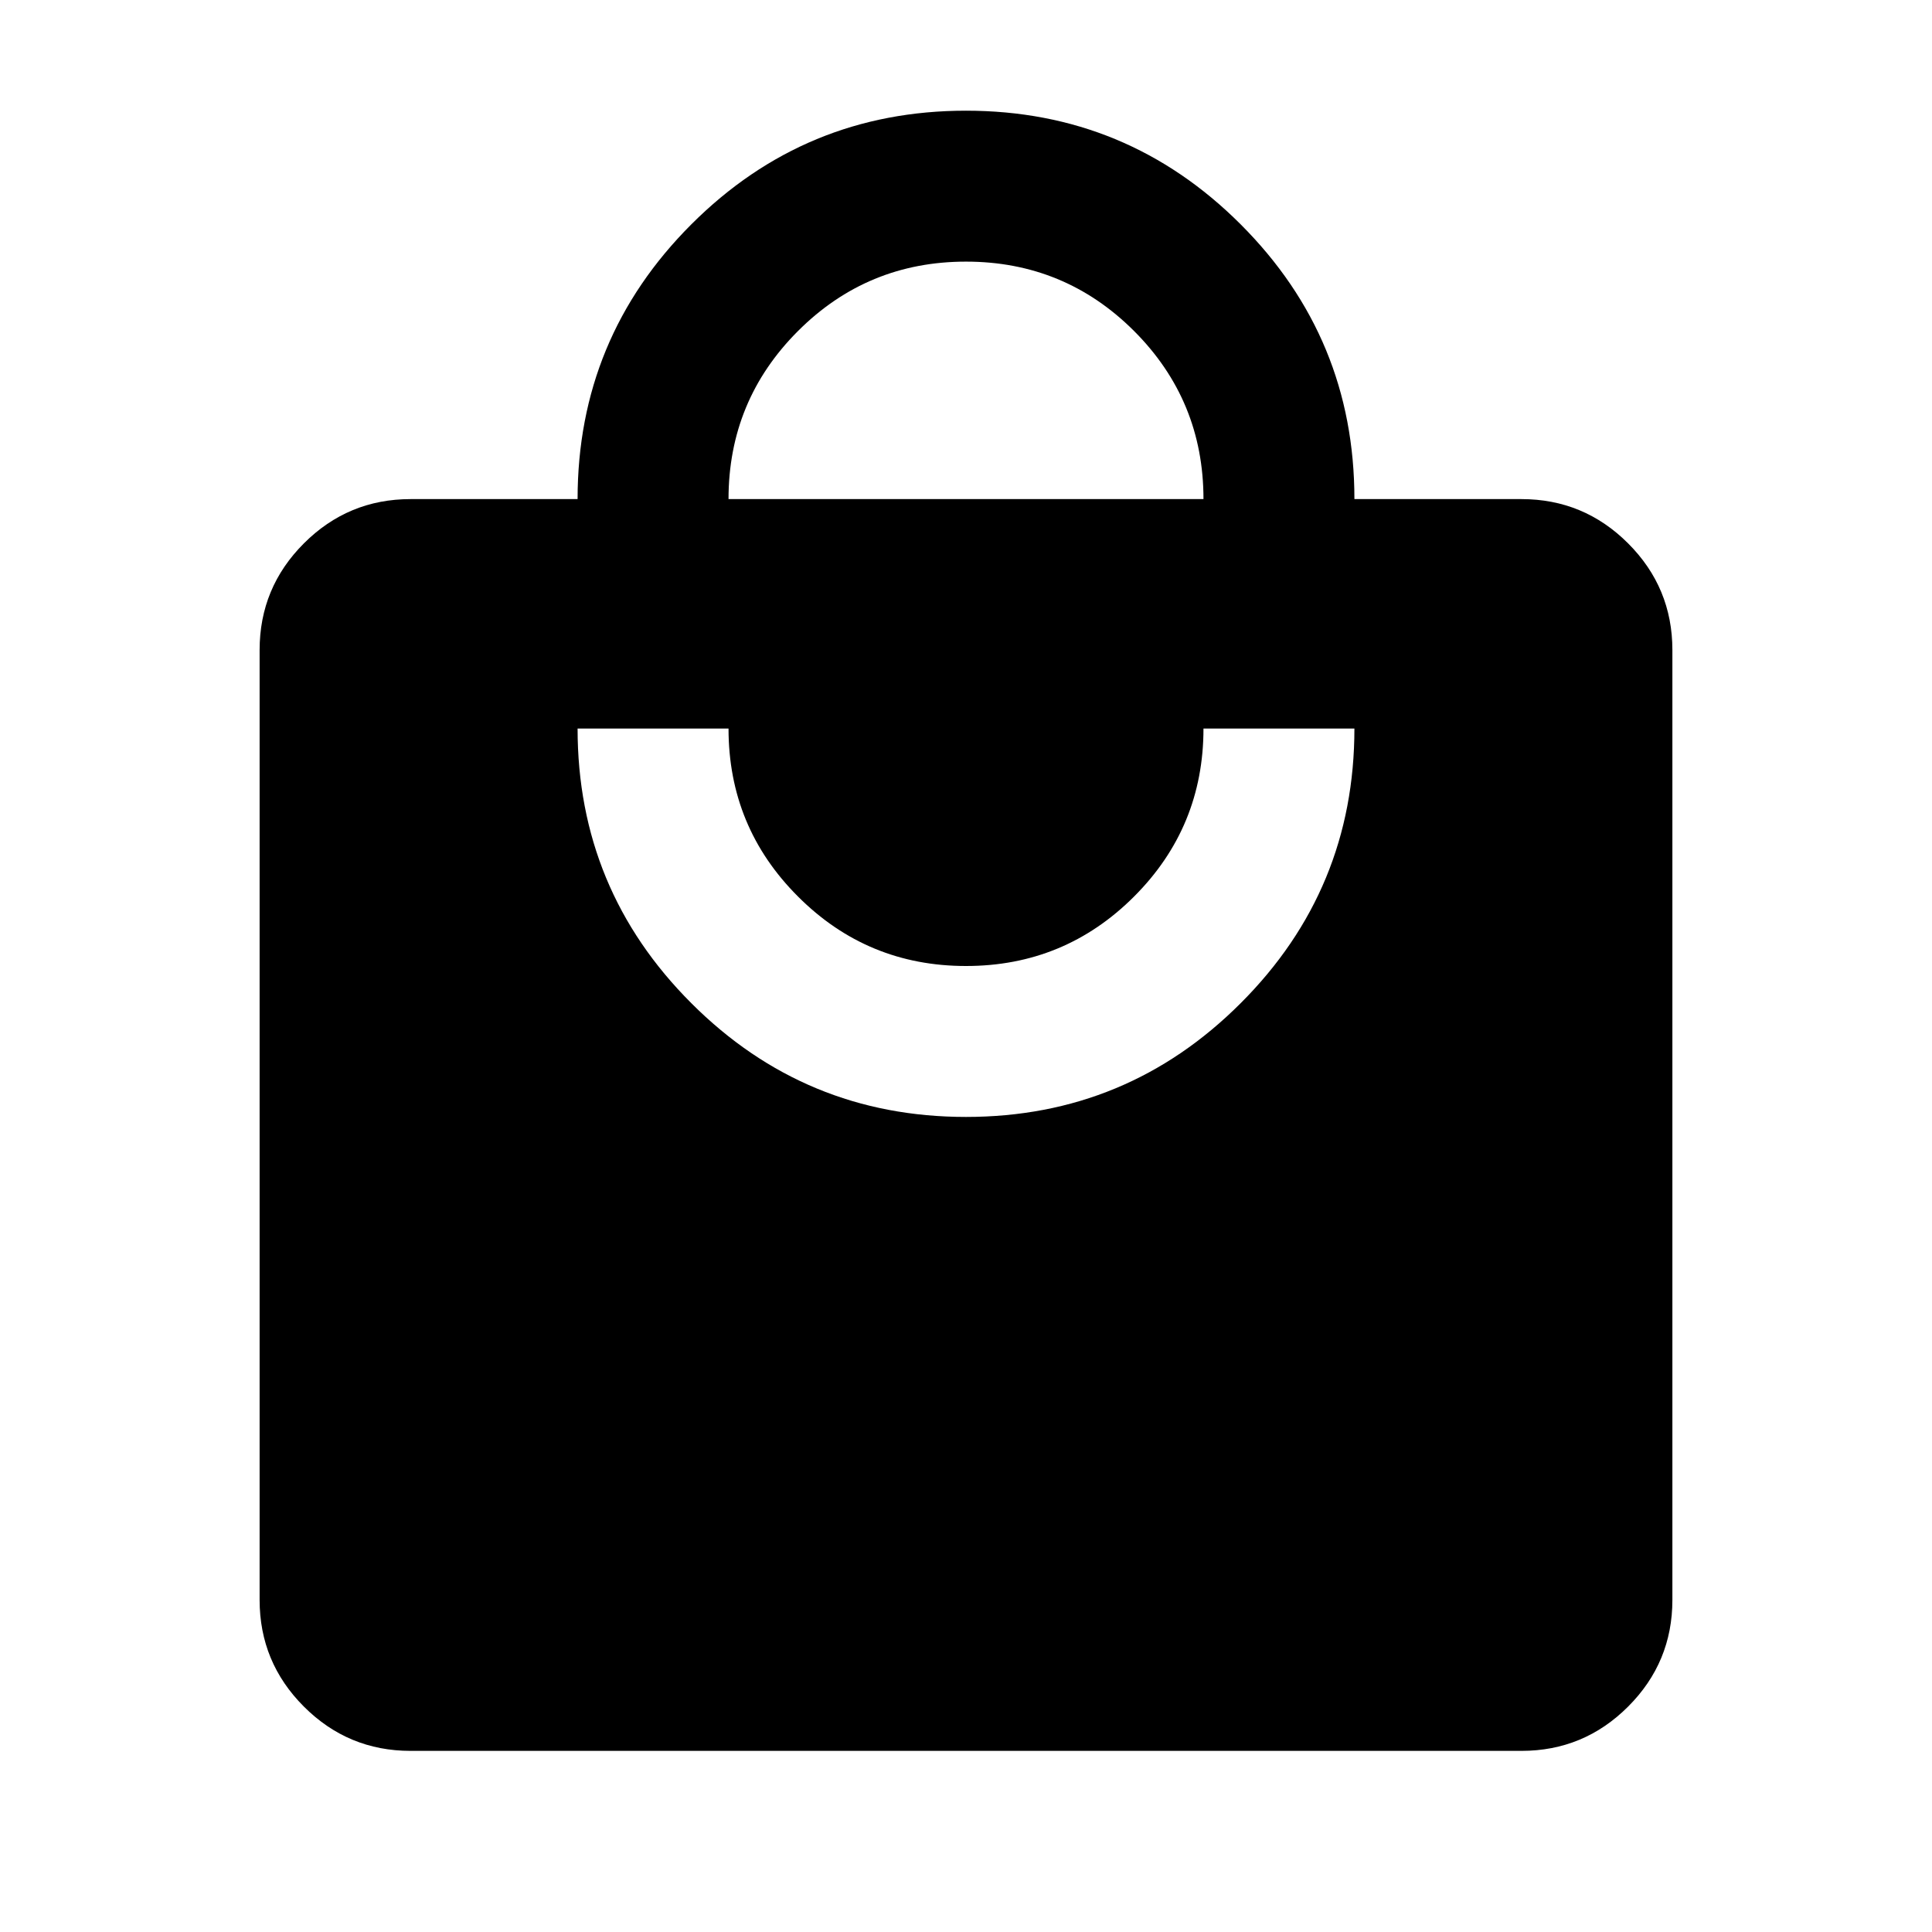 <svg xmlns="http://www.w3.org/2000/svg" height="24" width="24"><path d="M9.05 6.2h5.9q0-1.225-.862-2.088Q13.225 3.25 12 3.25t-2.087.862Q9.05 4.975 9.05 6.2ZM12 13.875q2 0 3.412-1.413 1.413-1.412 1.413-3.412H14.95q0 1.225-.862 2.087Q13.225 12 12 12t-2.087-.863q-.863-.862-.863-2.087H7.175q0 2 1.413 3.412Q10 13.875 12 13.875Zm6.9 7.875H5.1q-.775 0-1.325-.55-.55-.55-.55-1.325v-11.8q0-.775.55-1.325.55-.55 1.325-.55h2.075q0-2 1.413-3.413Q10 1.375 12 1.375t3.412 1.412Q16.825 4.2 16.825 6.2H18.9q.775 0 1.325.55.55.55.55 1.325v11.8q0 .775-.55 1.325-.55.55-1.325.55Z"/></svg>